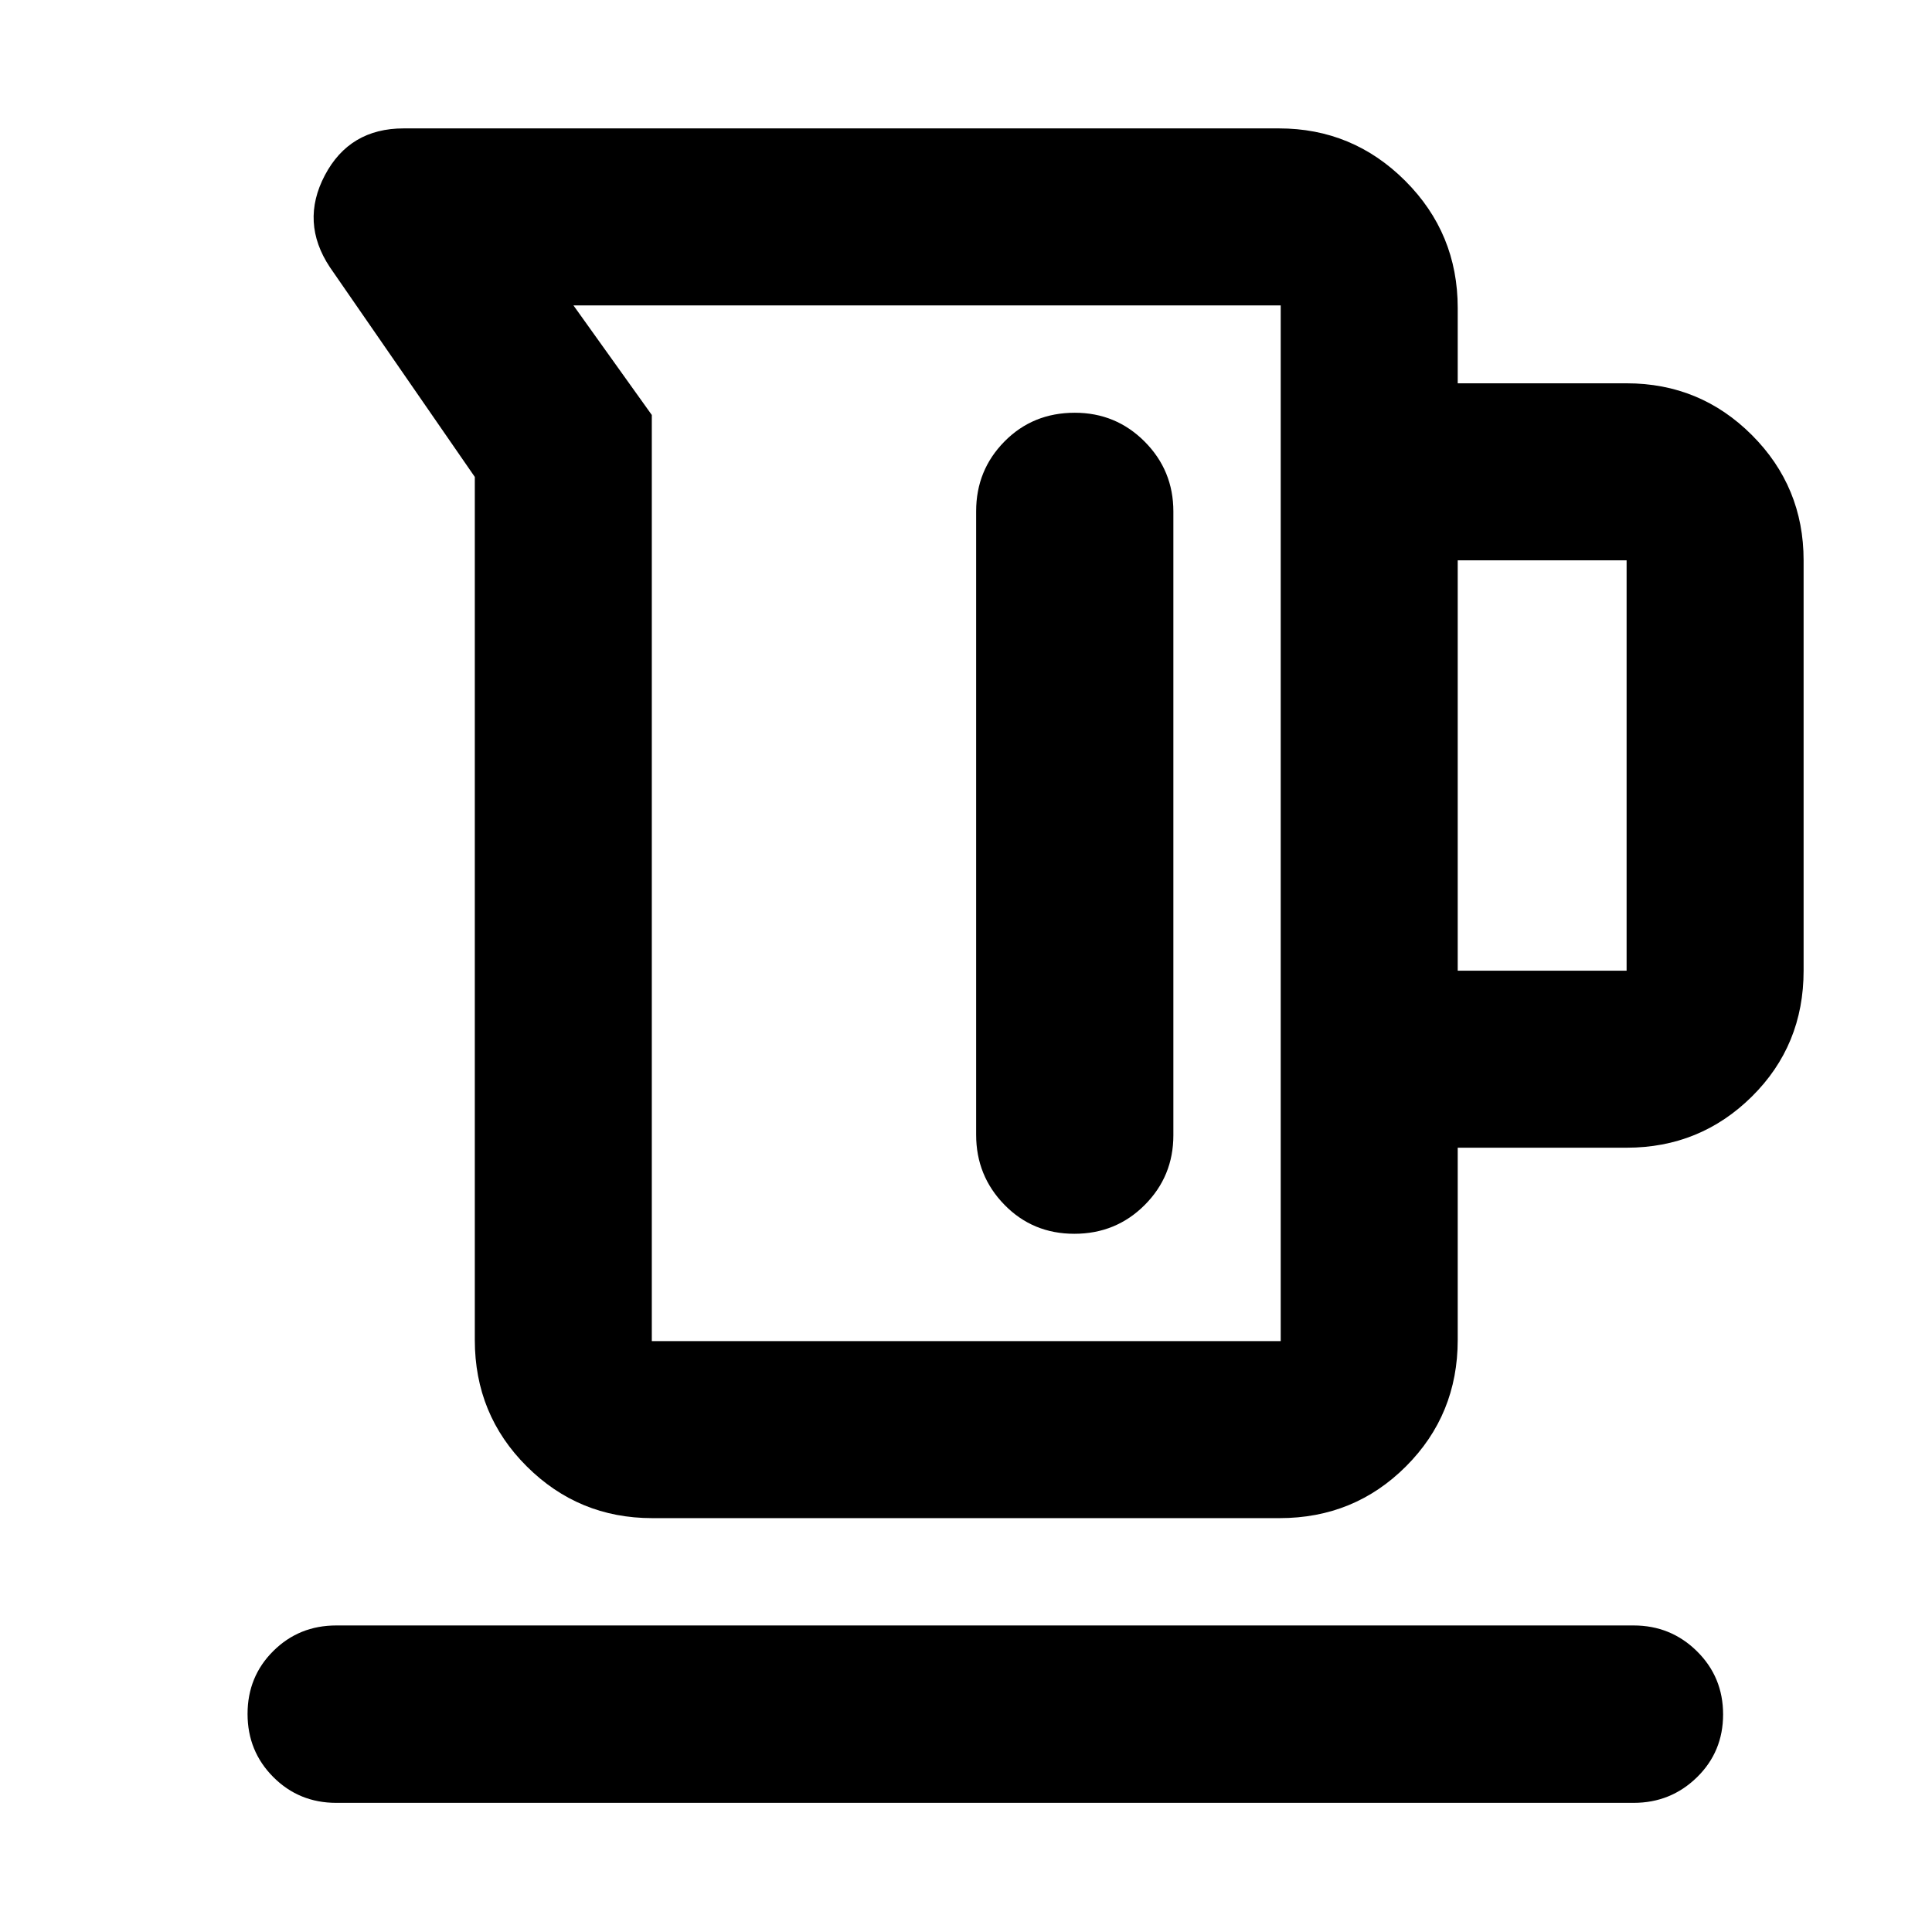 <svg xmlns="http://www.w3.org/2000/svg" height="40" viewBox="0 -960 960 960" width="40"><path d="M235.93-294.17v-428.84l-72.02-104.22q-14.78-22.32-2.51-45.65 12.28-23.32 39.17-23.32h434.92q36.68 0 62.76 26.06t26.08 63.15v37.45h83.92q36.54 0 62.25 25.71 25.7 25.71 25.7 62.25v203.91q0 37.1-25.7 62.53-25.71 25.43-62.25 25.43h-83.92v95.54q0 37.09-25.71 62.8-25.71 25.72-62.81 25.72H324.07q-36.54 0-62.34-25.72-25.8-25.71-25.8-62.8Zm87.95.56h312.5v-514.64H284.94l38.94 54.45v460.19Zm400.45-184.06h83.92v-203.91h-83.92v203.91ZM534.06-754.91q-20.84 0-34.93 14.27t-14.09 34.66v309.85q0 20.39 14.07 34.79 14.06 14.4 34.72 14.4 20.66 0 34.94-14.28 14.27-14.28 14.27-34.67v-309.97q0-20.39-14.28-34.72-14.29-14.33-34.7-14.33ZM167.09-64.17q-18.5 0-31.29-12.82t-12.79-31.37q0-18.55 12.79-31.26 12.79-12.7 31.29-12.7h644.66q18.46 0 31.46 12.82 12.99 12.82 12.99 31.37t-12.99 31.25q-13 12.71-31.46 12.71H167.09Zm294.04-486.57Z"/></svg>